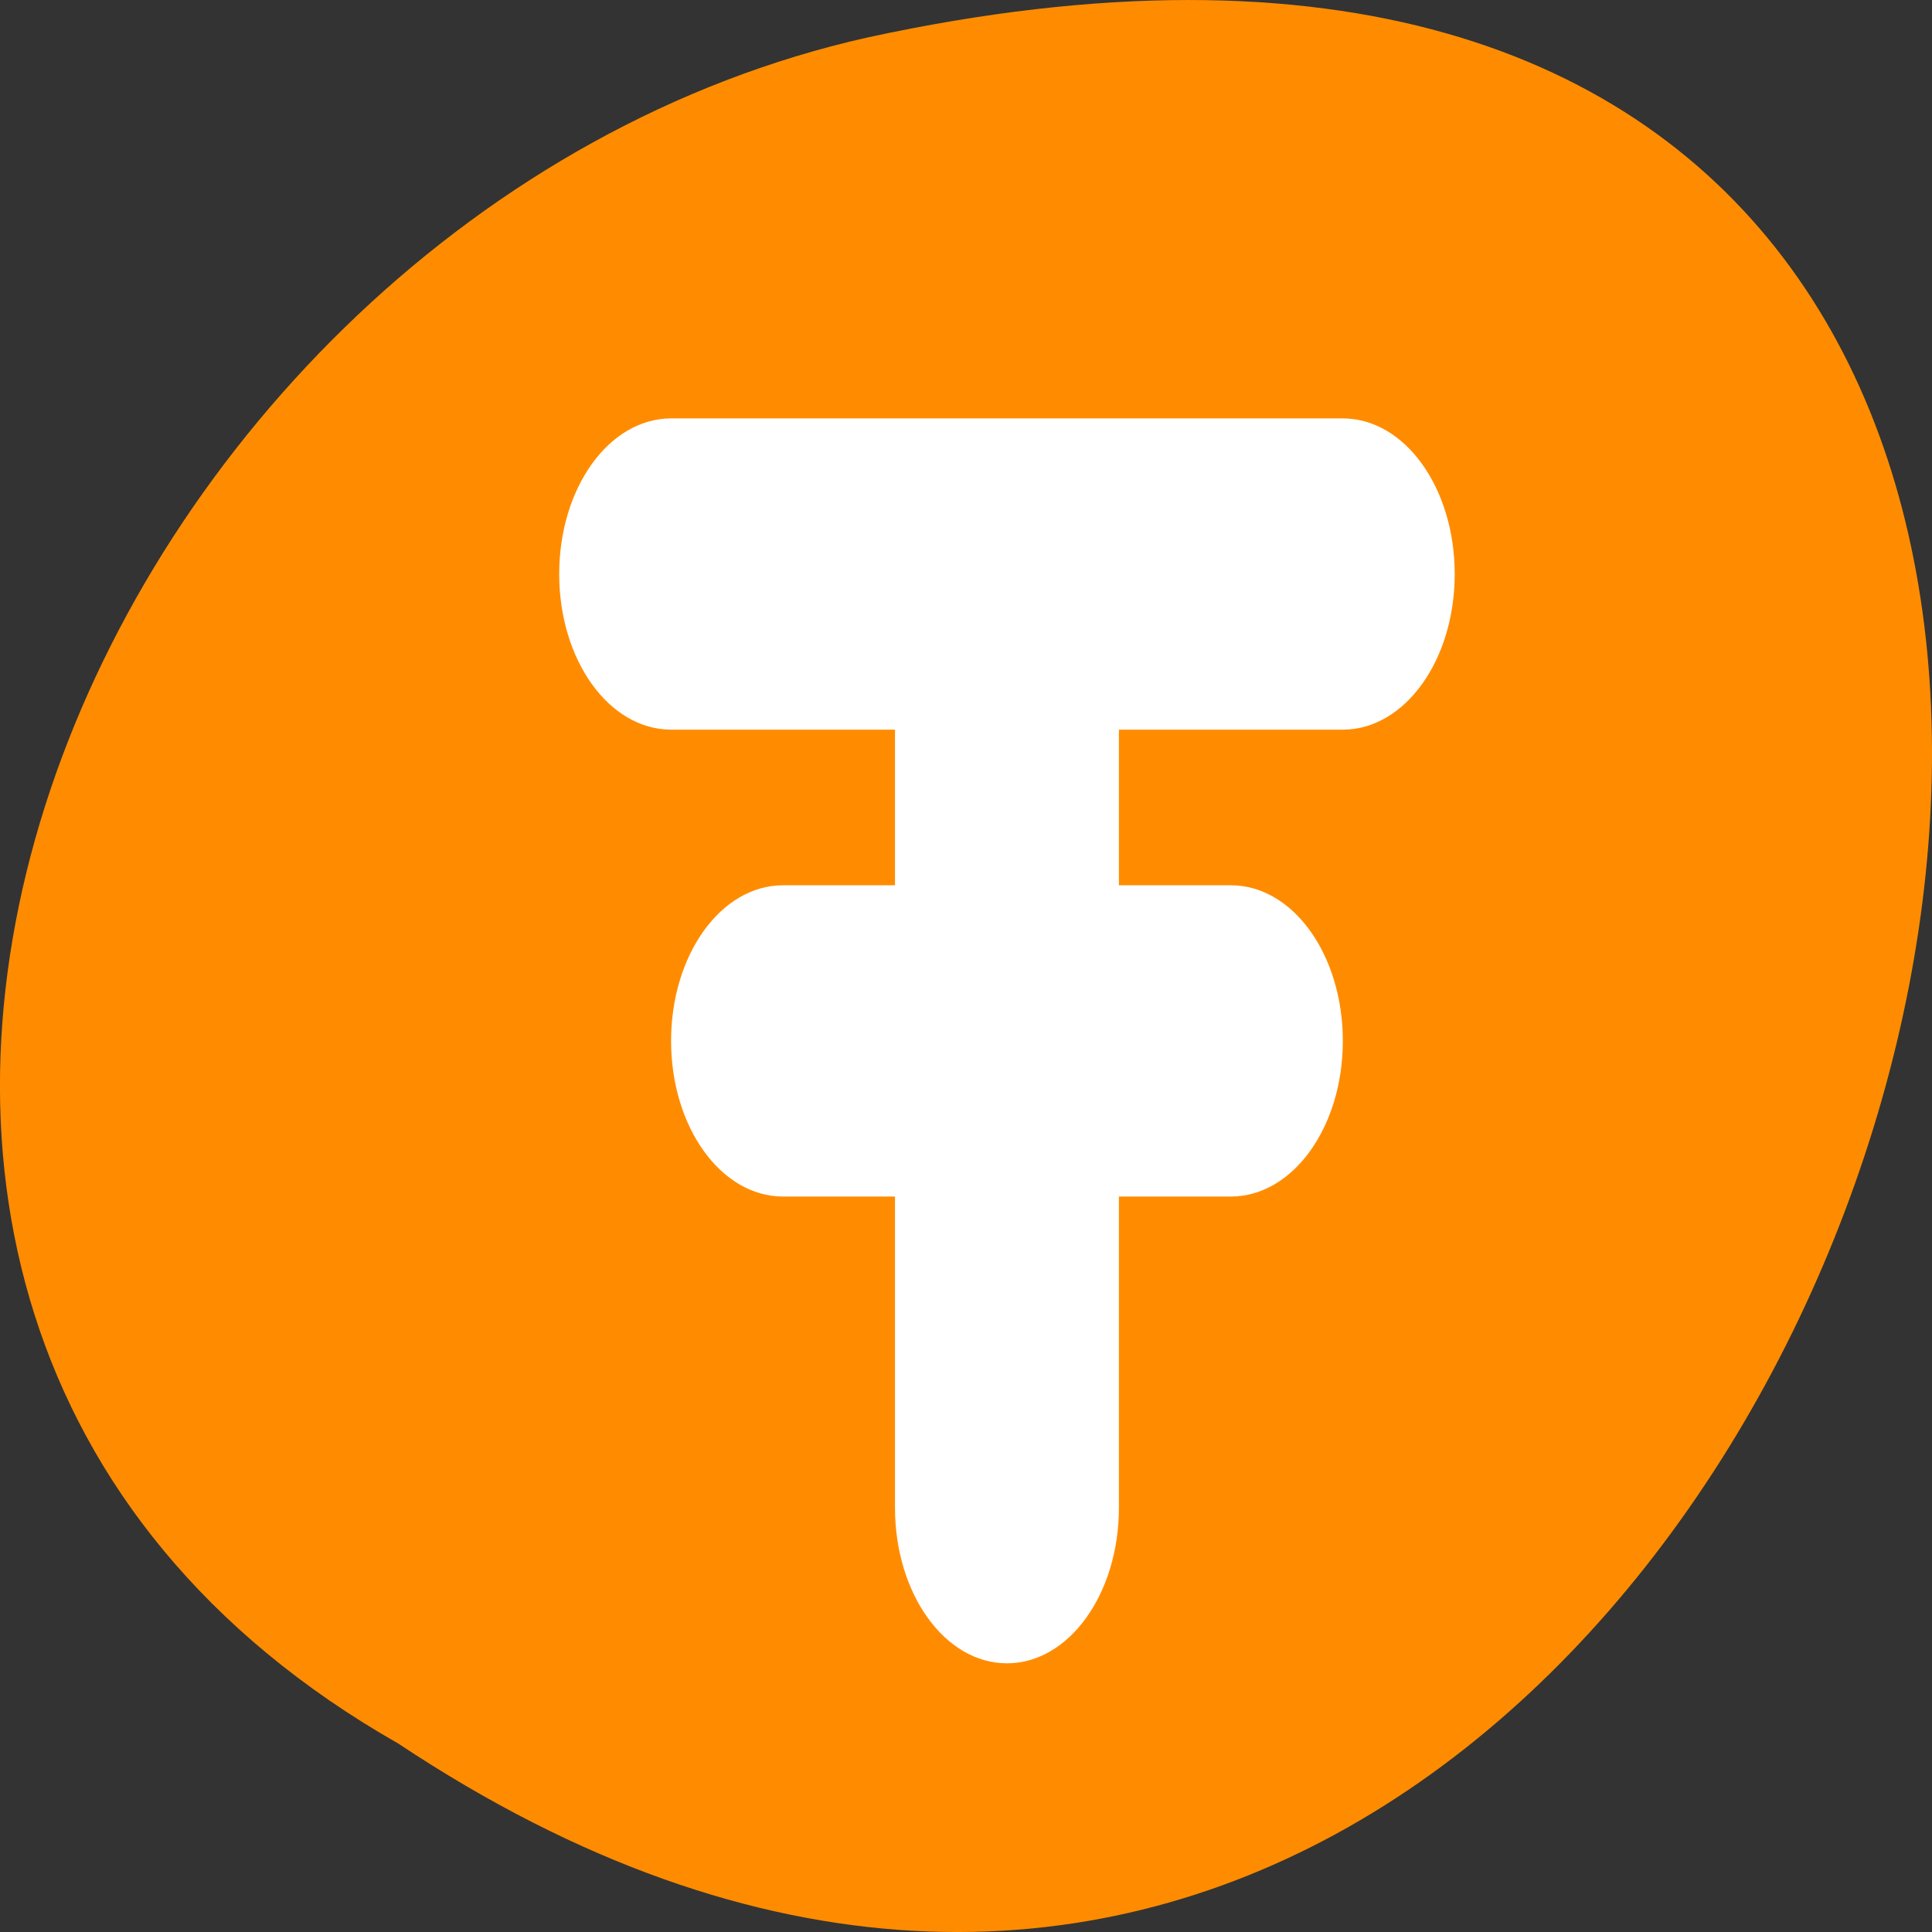 <svg xmlns="http://www.w3.org/2000/svg" viewBox="0 0 256 256"><rect x="0" y="0" width="256" height="256" fill="#333333" stroke="none"/><g transform="translate(0 -796.36)" style="color:#000"><path d="m 52.774 1027.39 c 192.46 127.95 311 -280.09 62.2 -226.07 -102.82 23.02 -165.22 167.39 -62.2 226.07 z" style="fill:#ff8c00"/><path d="m 4.998 0.779 c -0.873 0 -1.577 0.753 -1.577 1.689 0 0.935 0.703 1.689 1.577 1.689 h 3.153 v 1.689 h -1.577 c -0.873 0 -1.577 0.753 -1.577 1.689 0 0.935 0.703 1.689 1.577 1.689 h 1.577 v 3.377 c 0 0.935 0.703 1.689 1.577 1.689 0.873 0 1.577 -0.753 1.577 -1.689 v -3.377 h 1.577 c 0.873 0 1.577 -0.753 1.577 -1.689 0 -0.935 -0.703 -1.689 -1.577 -1.689 h -1.577 v -1.689 h 3.153 c 0.873 0 1.577 -0.753 1.577 -1.689 0 -0.935 -0.703 -1.689 -1.577 -1.689 z" transform="matrix(9.407 0 0 12.209 41.915 842.29)" style="fill:#fff;color:#000"/></g></svg>